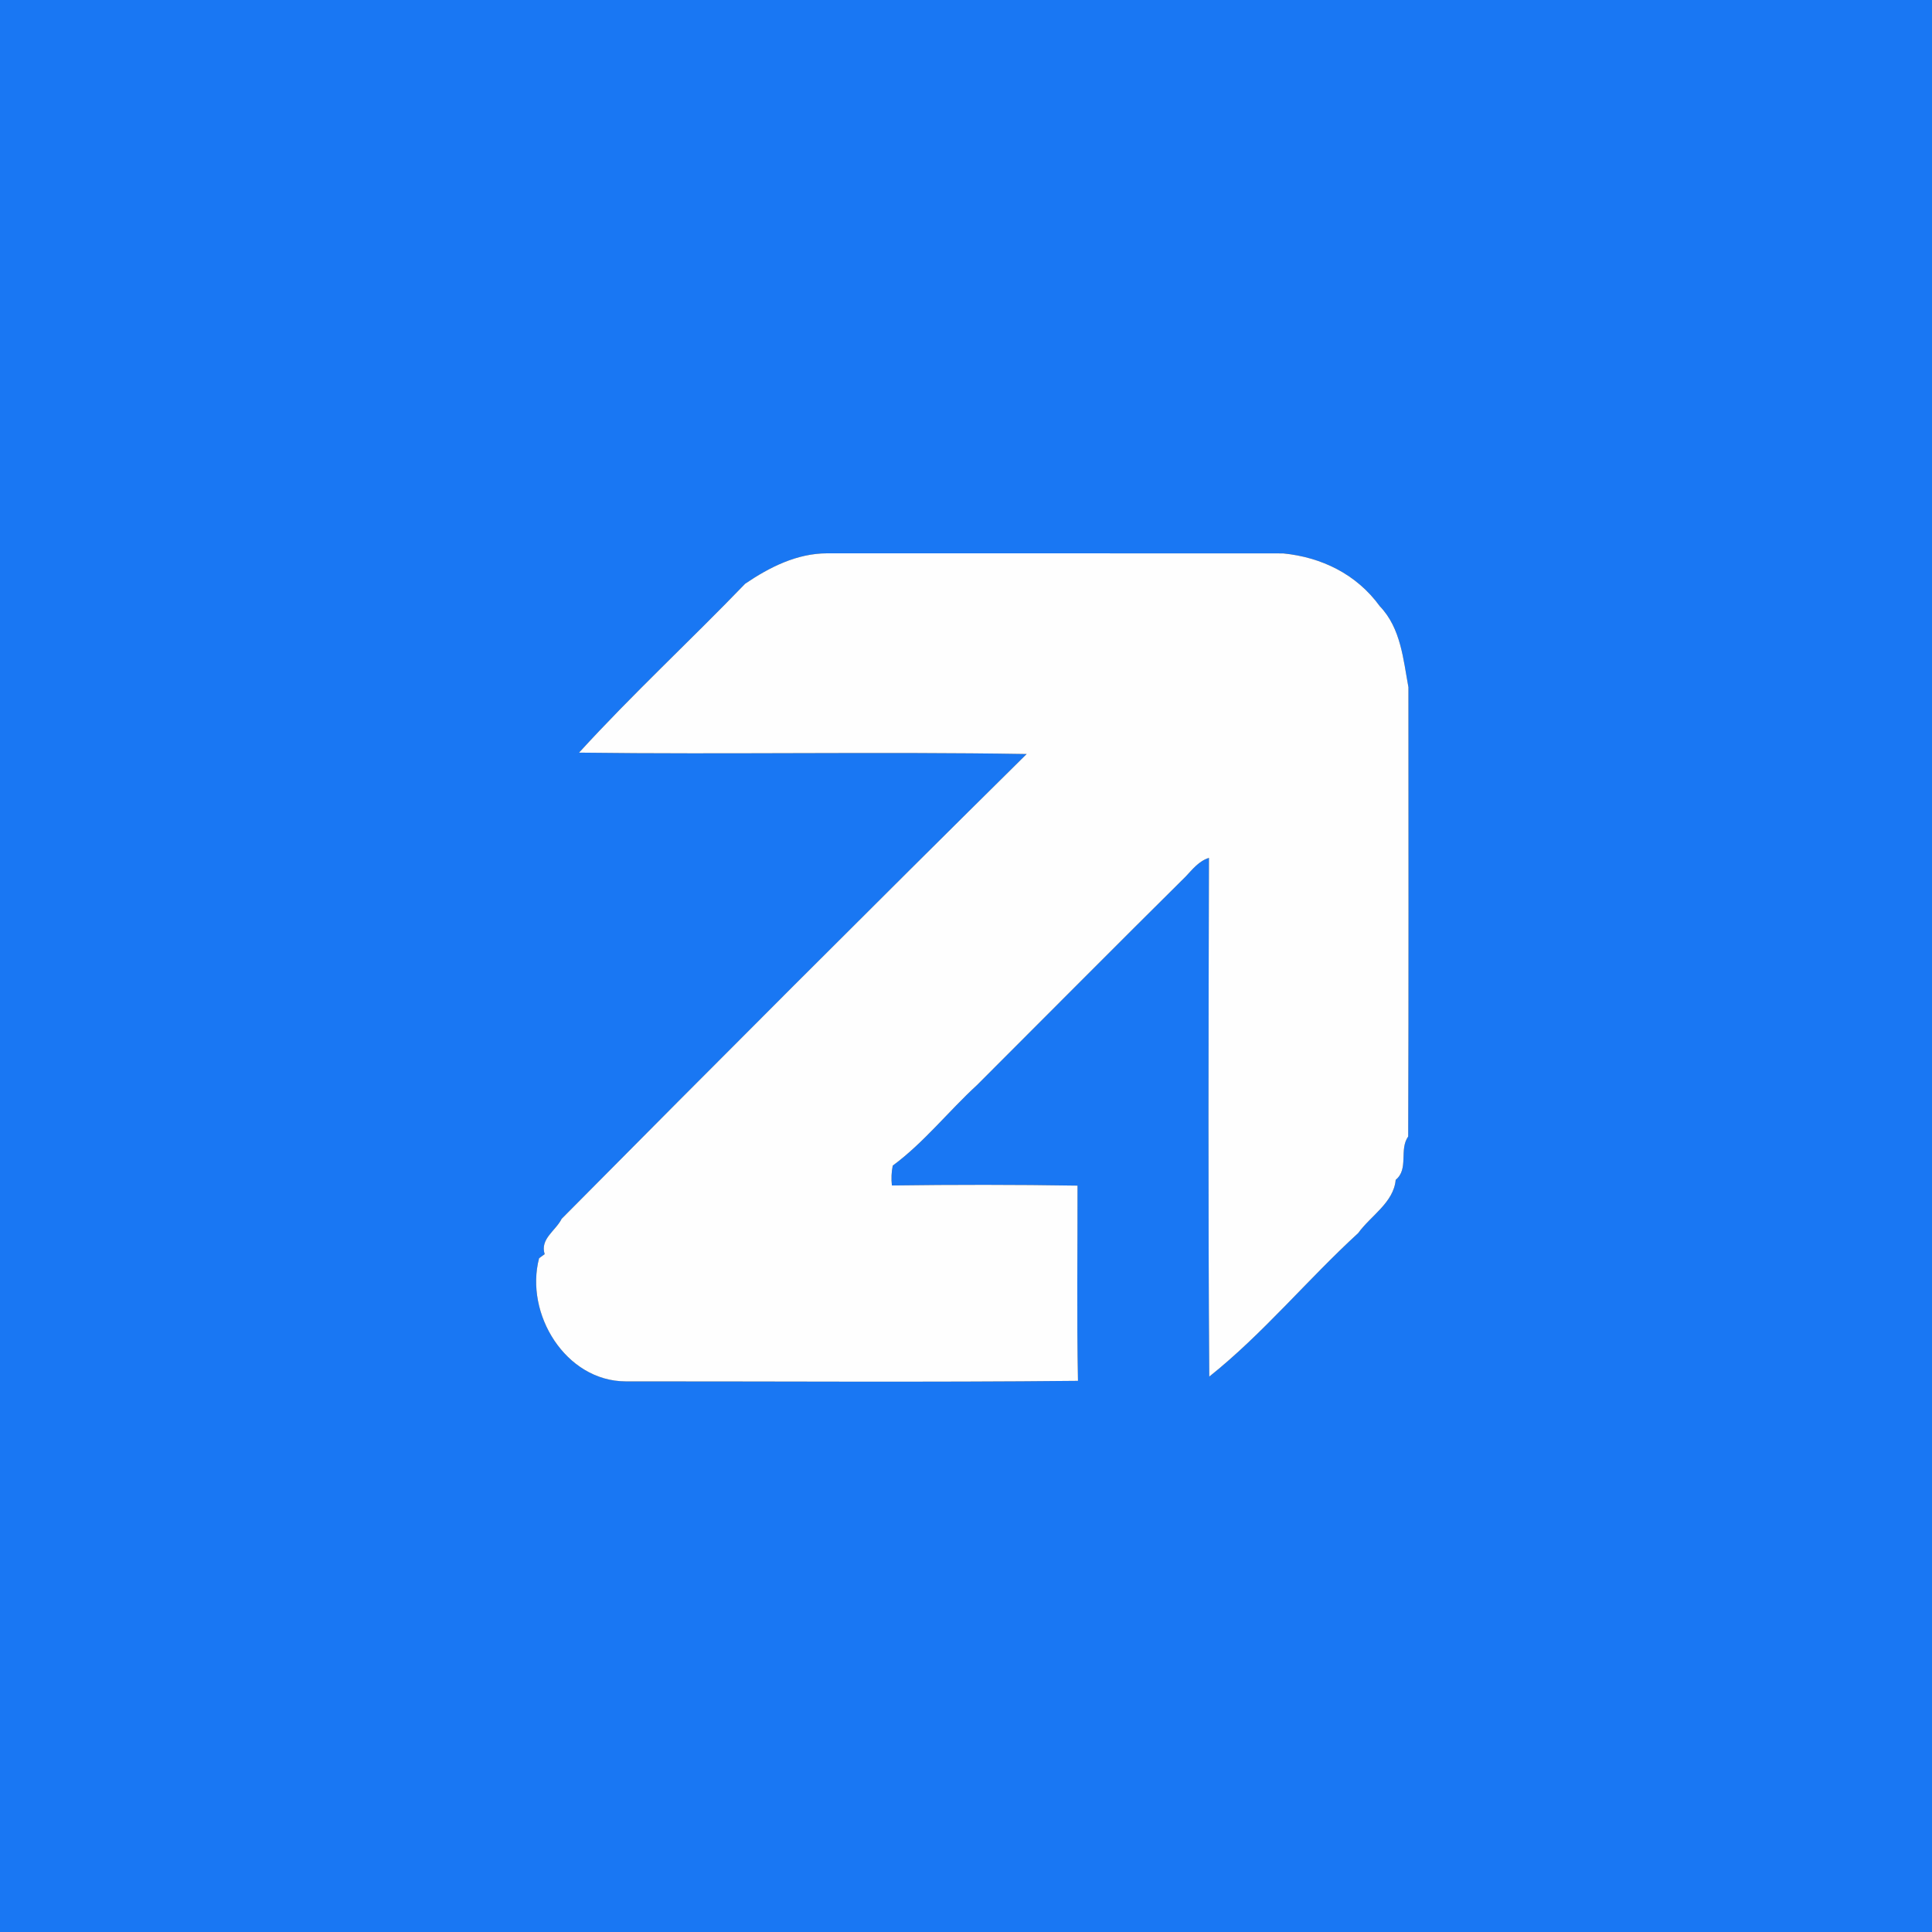 <?xml version="1.0" encoding="UTF-8" ?>
<!DOCTYPE svg PUBLIC "-//W3C//DTD SVG 1.1//EN" "http://www.w3.org/Graphics/SVG/1.1/DTD/svg11.dtd">
<svg width="250pt" height="250pt" viewBox="0 0 250 250" version="1.1" xmlns="http://www.w3.org/2000/svg">
<rect x="0" y="0" width="250" height="250" fill="#333333" stroke="none"/>
<g id="#1977f3ff">
<path fill="#1977f3" opacity="1.00" d=" M 0.00 0.00 L 250.00 0.00 L 250.00 250.00 L 0.00 250.00 L 0.00 0.00 M 96.43 75.53 C 89.34 82.89 81.82 89.84 74.93 97.39 C 94.23 97.64 113.55 97.25 132.85 97.57 C 112.69 117.50 92.64 137.57 72.68 157.71 C 71.90 159.28 69.86 160.30 70.48 162.29 L 69.76 162.81 C 67.87 170.00 73.18 178.72 80.95 178.75 C 100.46 178.74 119.98 178.88 139.49 178.68 C 139.32 170.27 139.45 161.84 139.43 153.42 C 131.42 153.29 123.41 153.29 115.41 153.40 C 115.31 152.53 115.35 151.68 115.52 150.83 C 119.52 147.88 122.72 143.81 126.41 140.42 C 135.42 131.42 144.38 122.38 153.43 113.42 C 154.32 112.48 155.15 111.40 156.44 111.01 C 156.38 133.38 156.32 155.76 156.48 178.13 C 163.41 172.61 169.18 165.58 175.75 159.56 C 177.38 157.30 180.34 155.61 180.60 152.67 C 182.33 151.27 181.01 148.76 182.22 147.06 C 182.29 127.69 182.25 108.31 182.25 88.93 C 181.58 85.31 181.27 81.28 178.55 78.45 C 175.52 74.27 170.97 72.10 166.04 71.61 C 146.37 71.59 126.69 71.61 107.01 71.60 C 103.12 71.61 99.60 73.38 96.43 75.53 Z" />
</g>
<g id="#fefefeff">
<path fill="#fefefe" opacity="1.00" d=" M 96.43 75.53 C 99.60 73.38 103.12 71.61 107.01 71.60 C 126.69 71.61 146.37 71.59 166.04 71.61 C 170.97 72.10 175.52 74.27 178.55 78.45 C 181.27 81.28 181.58 85.31 182.25 88.93 C 182.25 108.31 182.29 127.69 182.22 147.06 C 181.01 148.76 182.33 151.27 180.60 152.67 C 180.34 155.61 177.38 157.30 175.75 159.56 C 169.18 165.58 163.41 172.61 156.48 178.13 C 156.32 155.76 156.38 133.38 156.44 111.01 C 155.15 111.40 154.32 112.48 153.43 113.42 C 144.38 122.38 135.42 131.42 126.41 140.42 C 122.72 143.81 119.52 147.88 115.52 150.83 C 115.35 151.68 115.31 152.53 115.41 153.40 C 123.41 153.29 131.42 153.29 139.43 153.42 C 139.45 161.84 139.32 170.27 139.49 178.68 C 119.98 178.88 100.46 178.74 80.95 178.75 C 73.18 178.72 67.87 170.00 69.76 162.81 L 70.48 162.29 C 69.86 160.30 71.90 159.28 72.68 157.71 C 92.64 137.57 112.69 117.50 132.85 97.57 C 113.55 97.25 94.23 97.64 74.93 97.39 C 81.82 89.84 89.34 82.89 96.43 75.53 Z" />
</g>
</svg>
